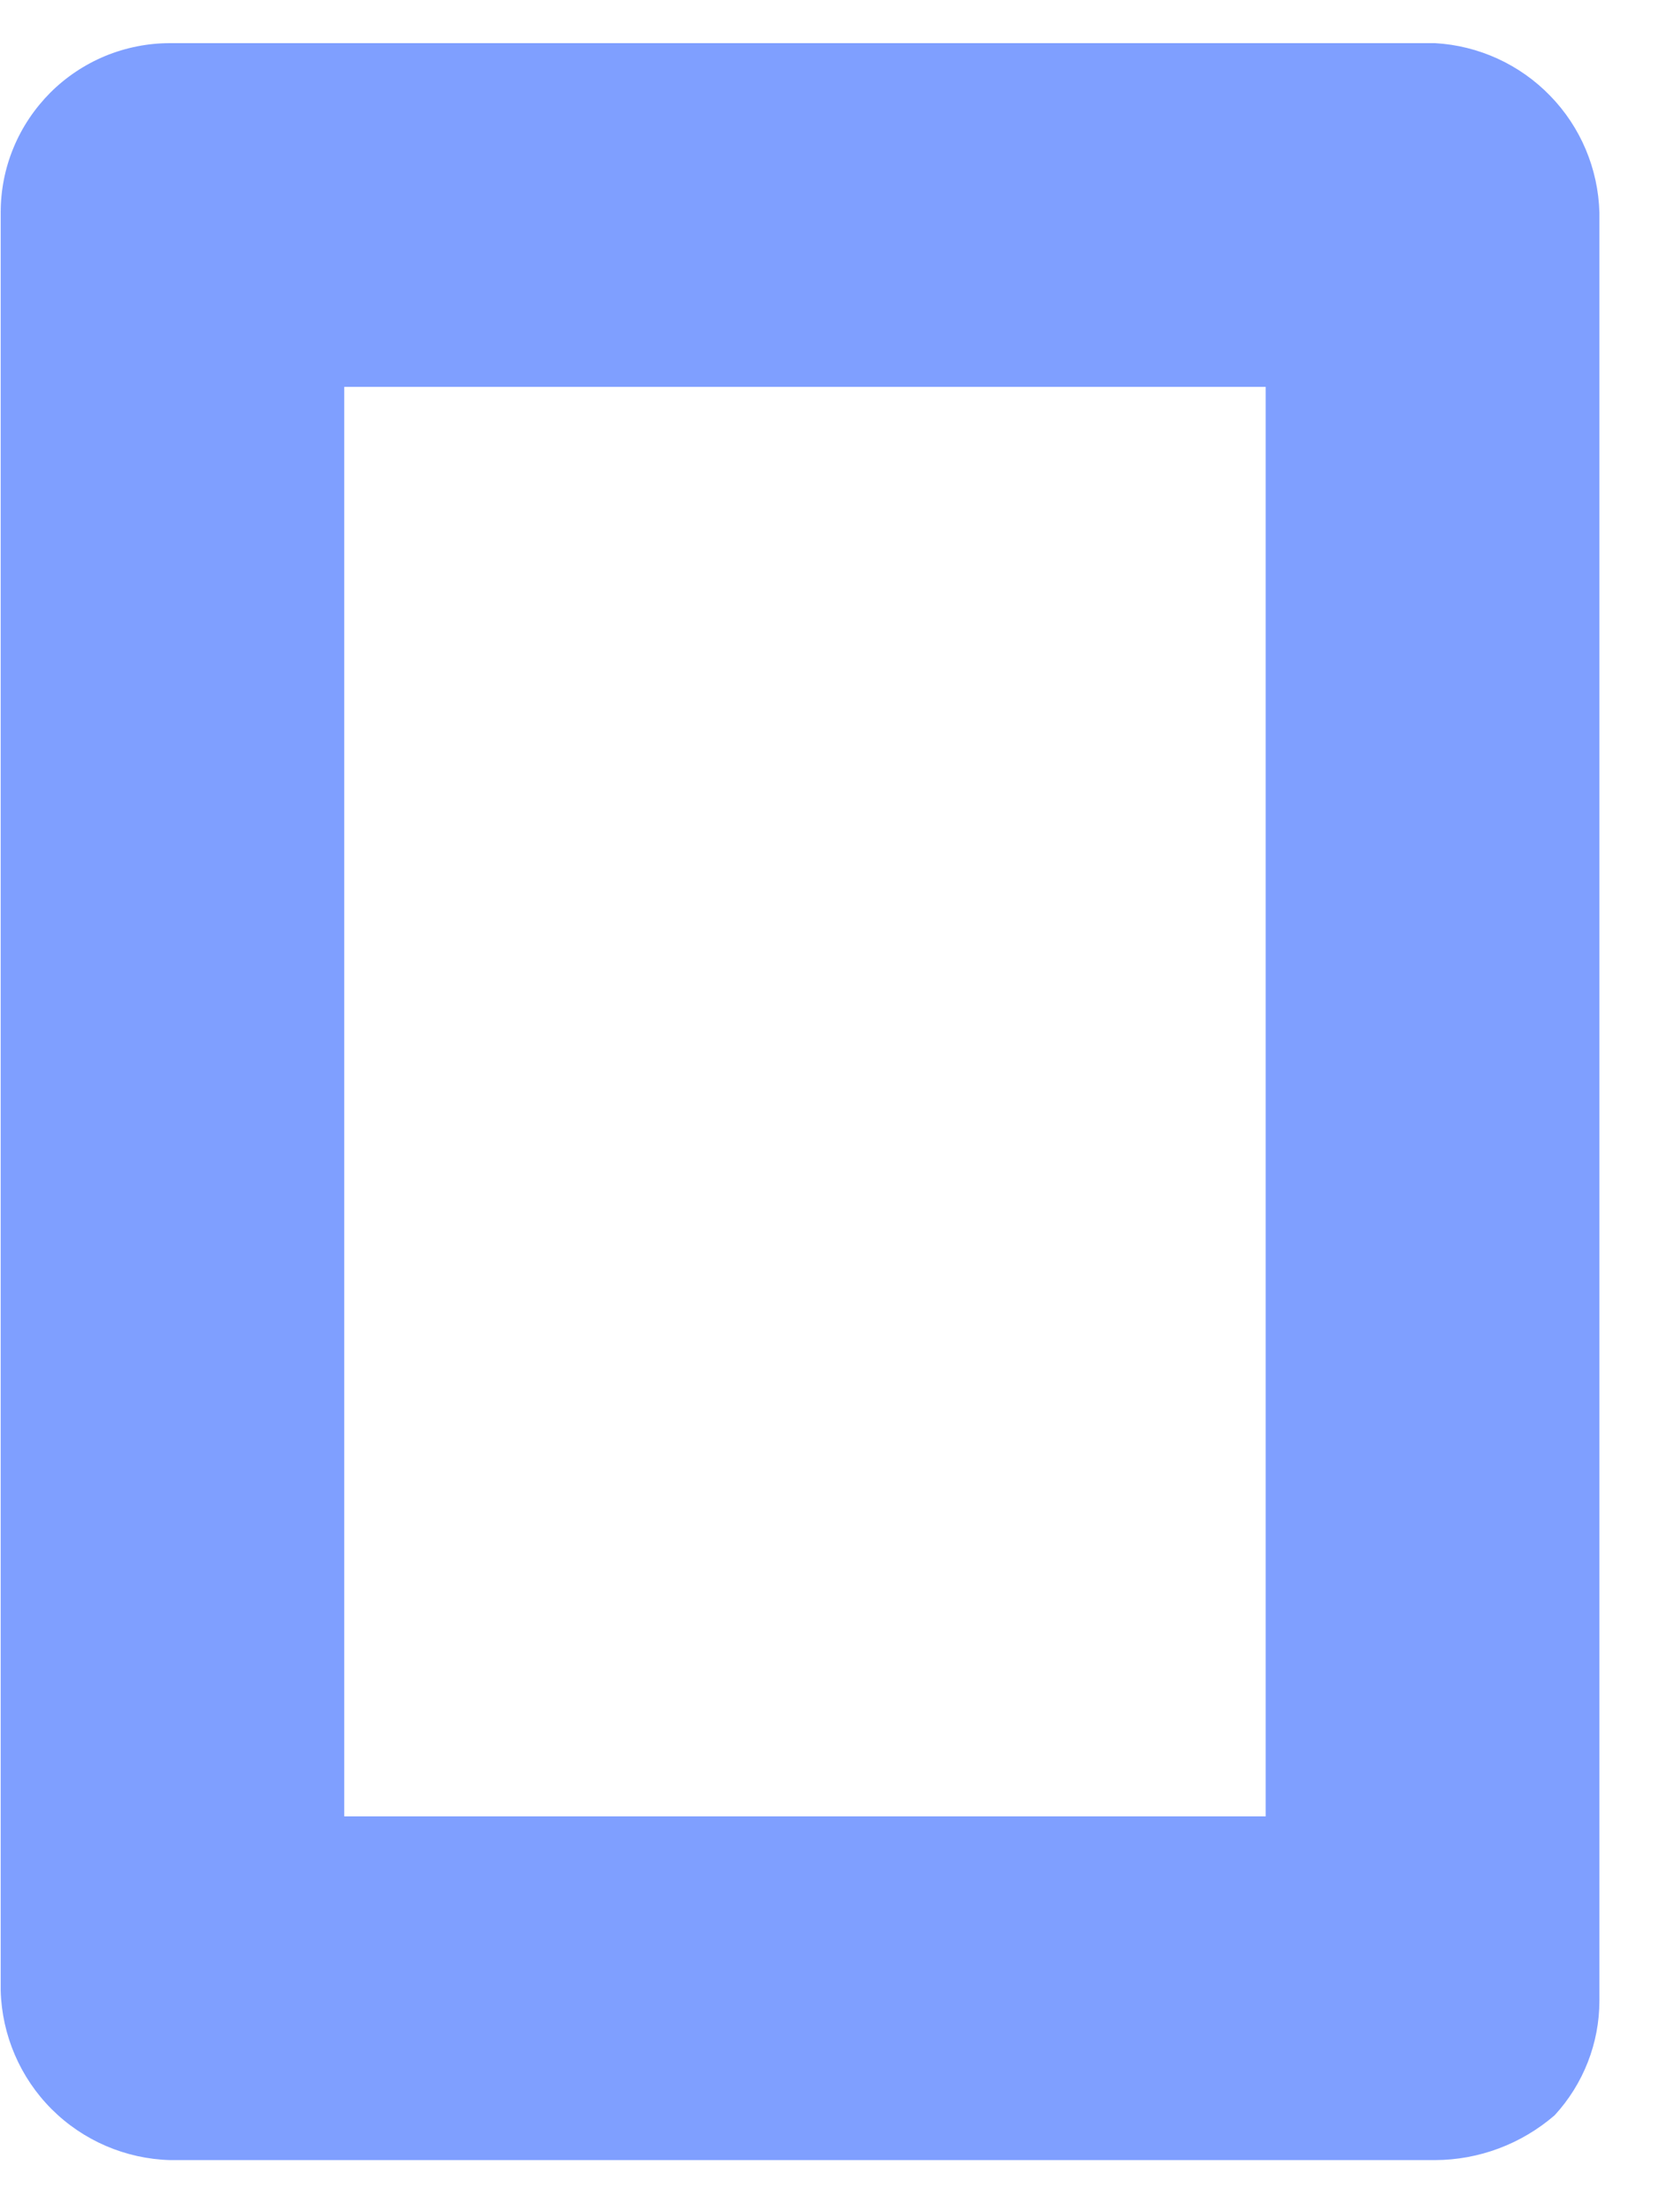 <?xml version="1.0" encoding="UTF-8" standalone="no"?><svg width='12' height='16' viewBox='0 0 12 16' fill='none' xmlns='http://www.w3.org/2000/svg'>
<path d='M10.38 0.312H1.23C1.069 0.312 0.909 0.344 0.761 0.405C0.612 0.467 0.477 0.557 0.363 0.671C0.25 0.785 0.159 0.92 0.098 1.068C0.036 1.217 0.005 1.376 0.005 1.537V14.398C0.014 14.72 0.146 15.027 0.373 15.254C0.601 15.482 0.908 15.614 1.23 15.623H10.38C10.698 15.622 11.004 15.507 11.245 15.299C11.453 15.073 11.569 14.777 11.569 14.47V1.537C11.56 1.221 11.434 0.92 11.213 0.693C10.993 0.466 10.696 0.33 10.38 0.312ZM9.155 13.137H2.49V2.798H9.155V13.137Z' fill='#0041FF' fill-opacity='0.5'/>
</svg>

